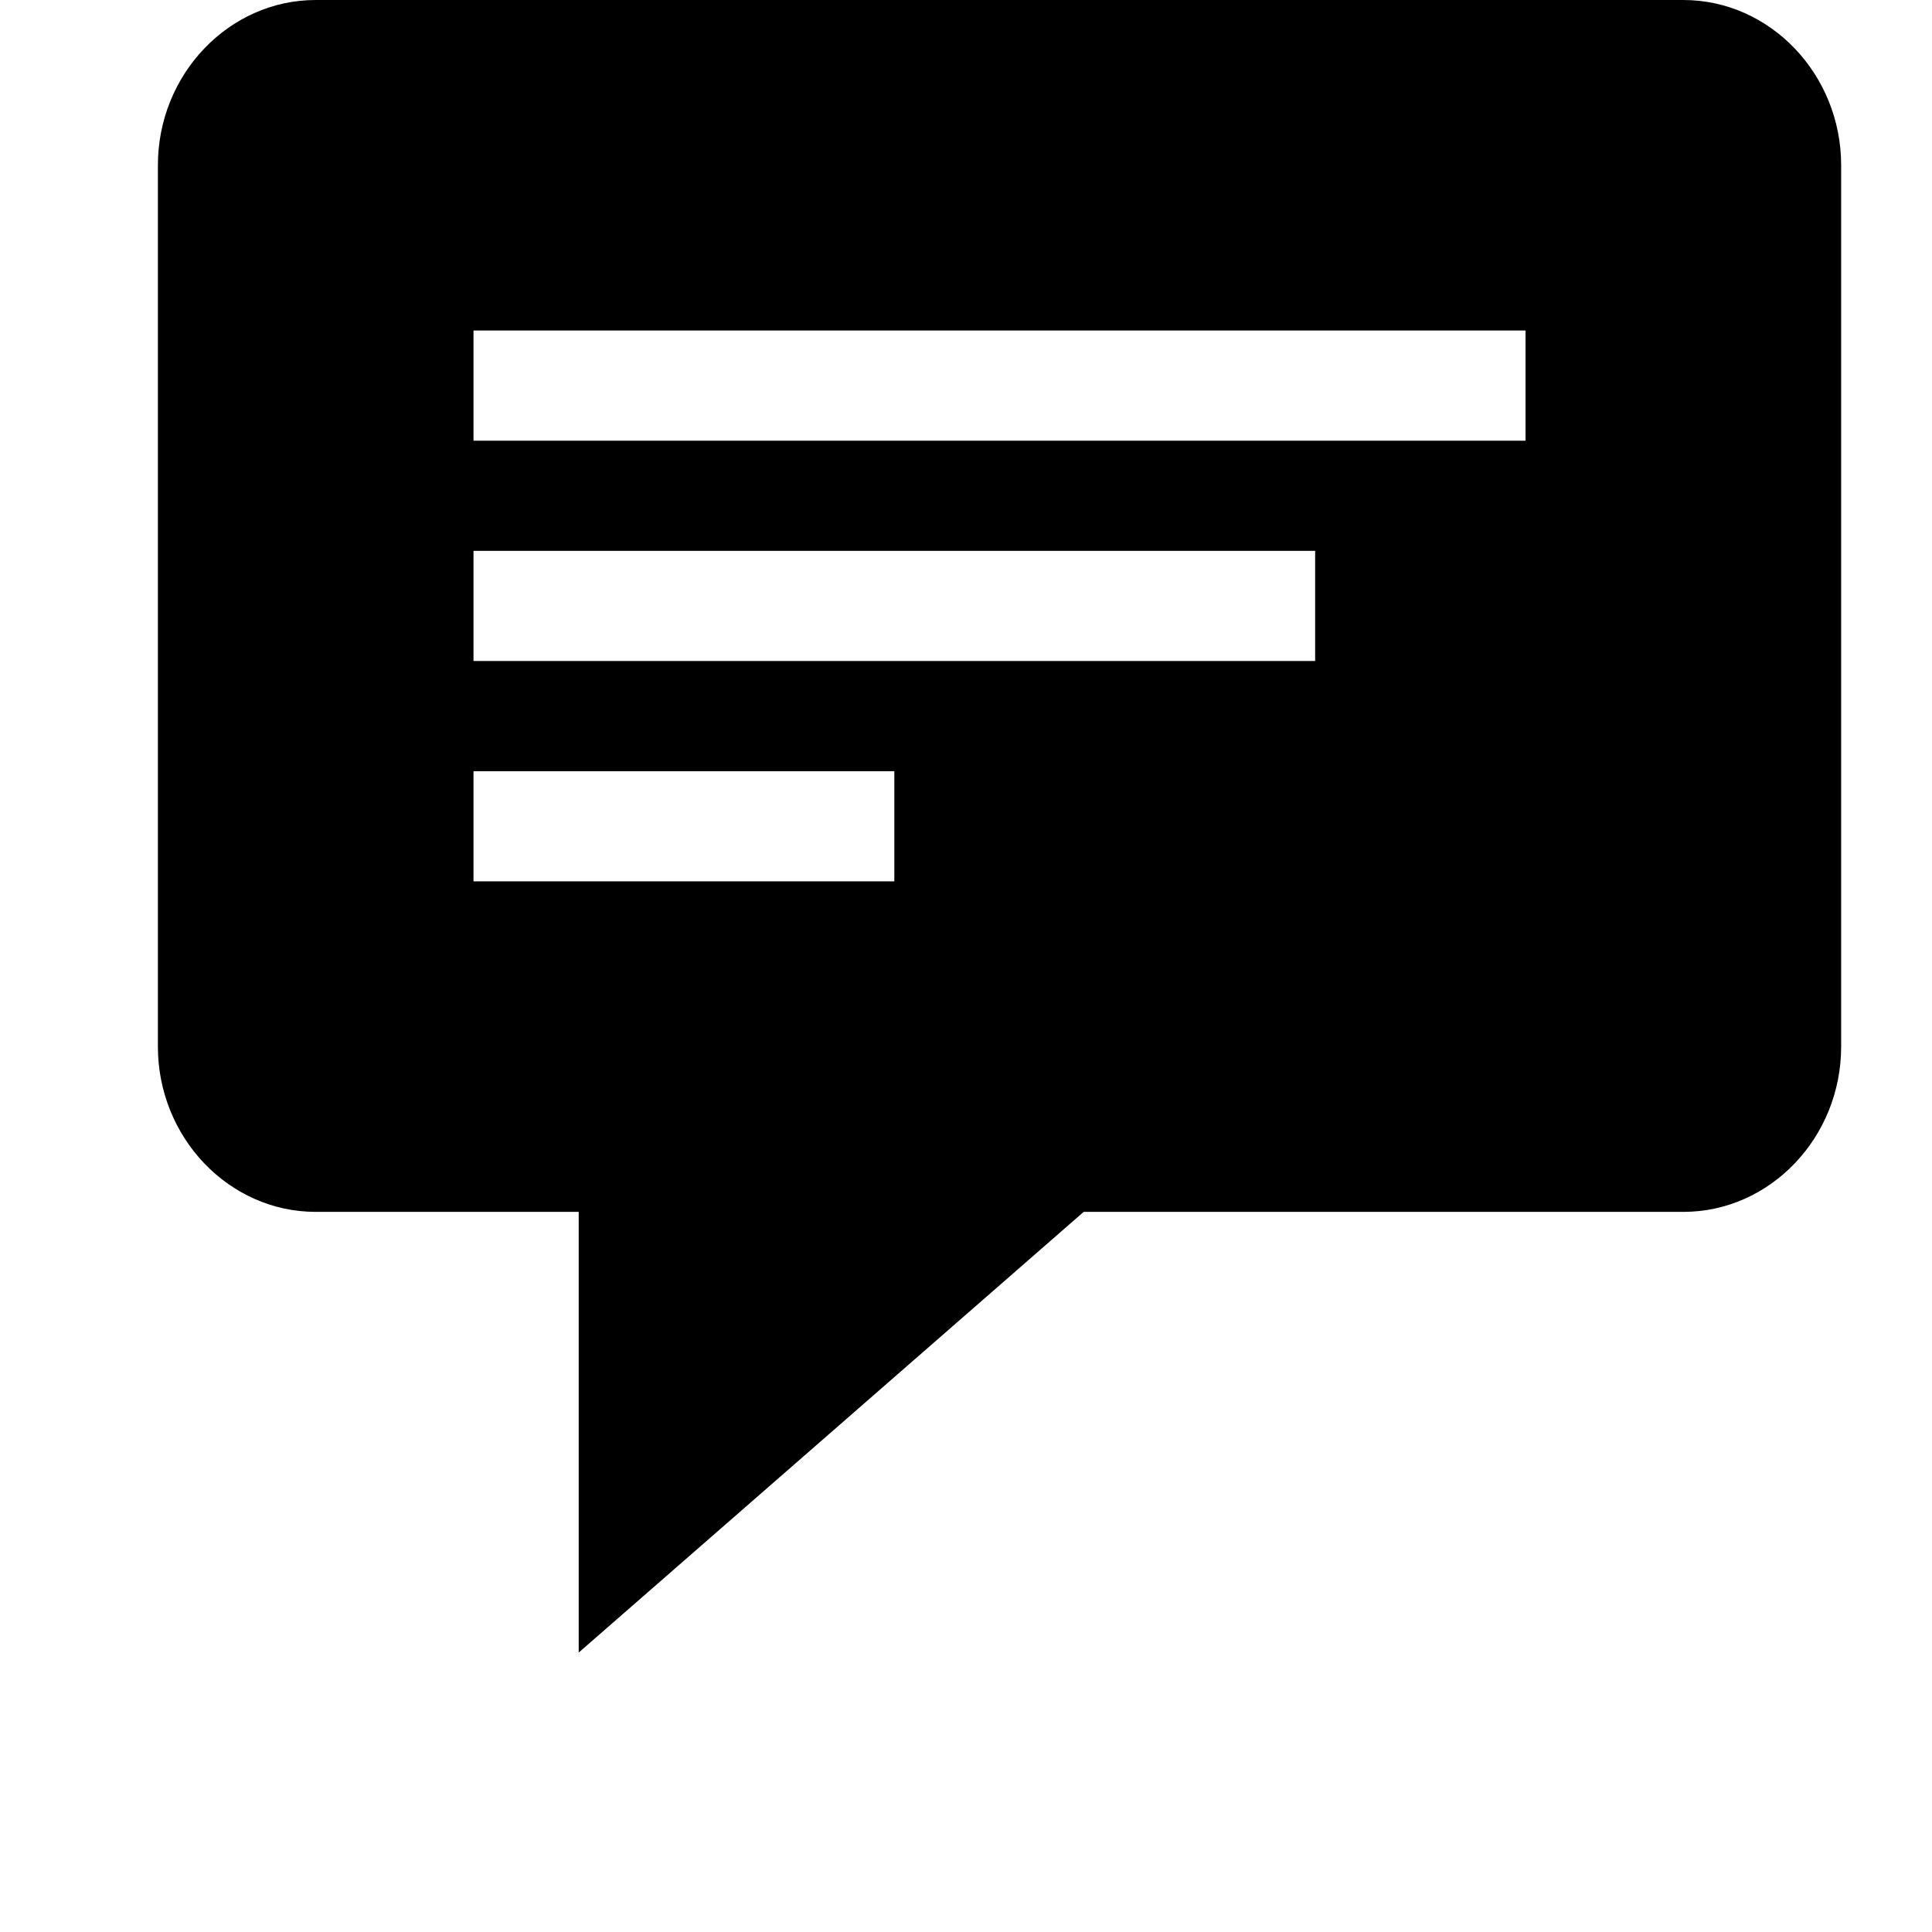<?xml version="1.0" encoding="utf-8"?>
<!-- Generator: Adobe Illustrator 17.0.0, SVG Export Plug-In . SVG Version: 6.00 Build 0)  -->
<!DOCTYPE svg PUBLIC "-//W3C//DTD SVG 1.1//EN" "http://www.w3.org/Graphics/SVG/1.1/DTD/svg11.dtd">
<svg version="1.1" id="Layer_1" xmlns="http://www.w3.org/2000/svg" xmlns:xlink="http://www.w3.org/1999/xlink" x="0px" y="0px"
	 width="256px" height="256px" viewBox="0 0 256 256" enable-background="new 0 0 256 256" xml:space="preserve">
<path id="notes" d="M223.053,0H41.832c-11.501,0-20.91,9.854-20.91,21.897v116.786c0,12.044,9.41,21.897,20.91,21.897h34.85v58.393
	l66.912-58.393h79.458c11.501,0,20.91-9.854,20.91-21.897V21.897C243.963,9.854,234.553,0,223.053,0z M118.502,116.786h-55.76
	v-14.598h55.76V116.786z M174.263,87.589H62.742V72.991h111.521V87.589z M202.143,58.393H62.742V43.795h139.401V58.393z"/>
</svg>
